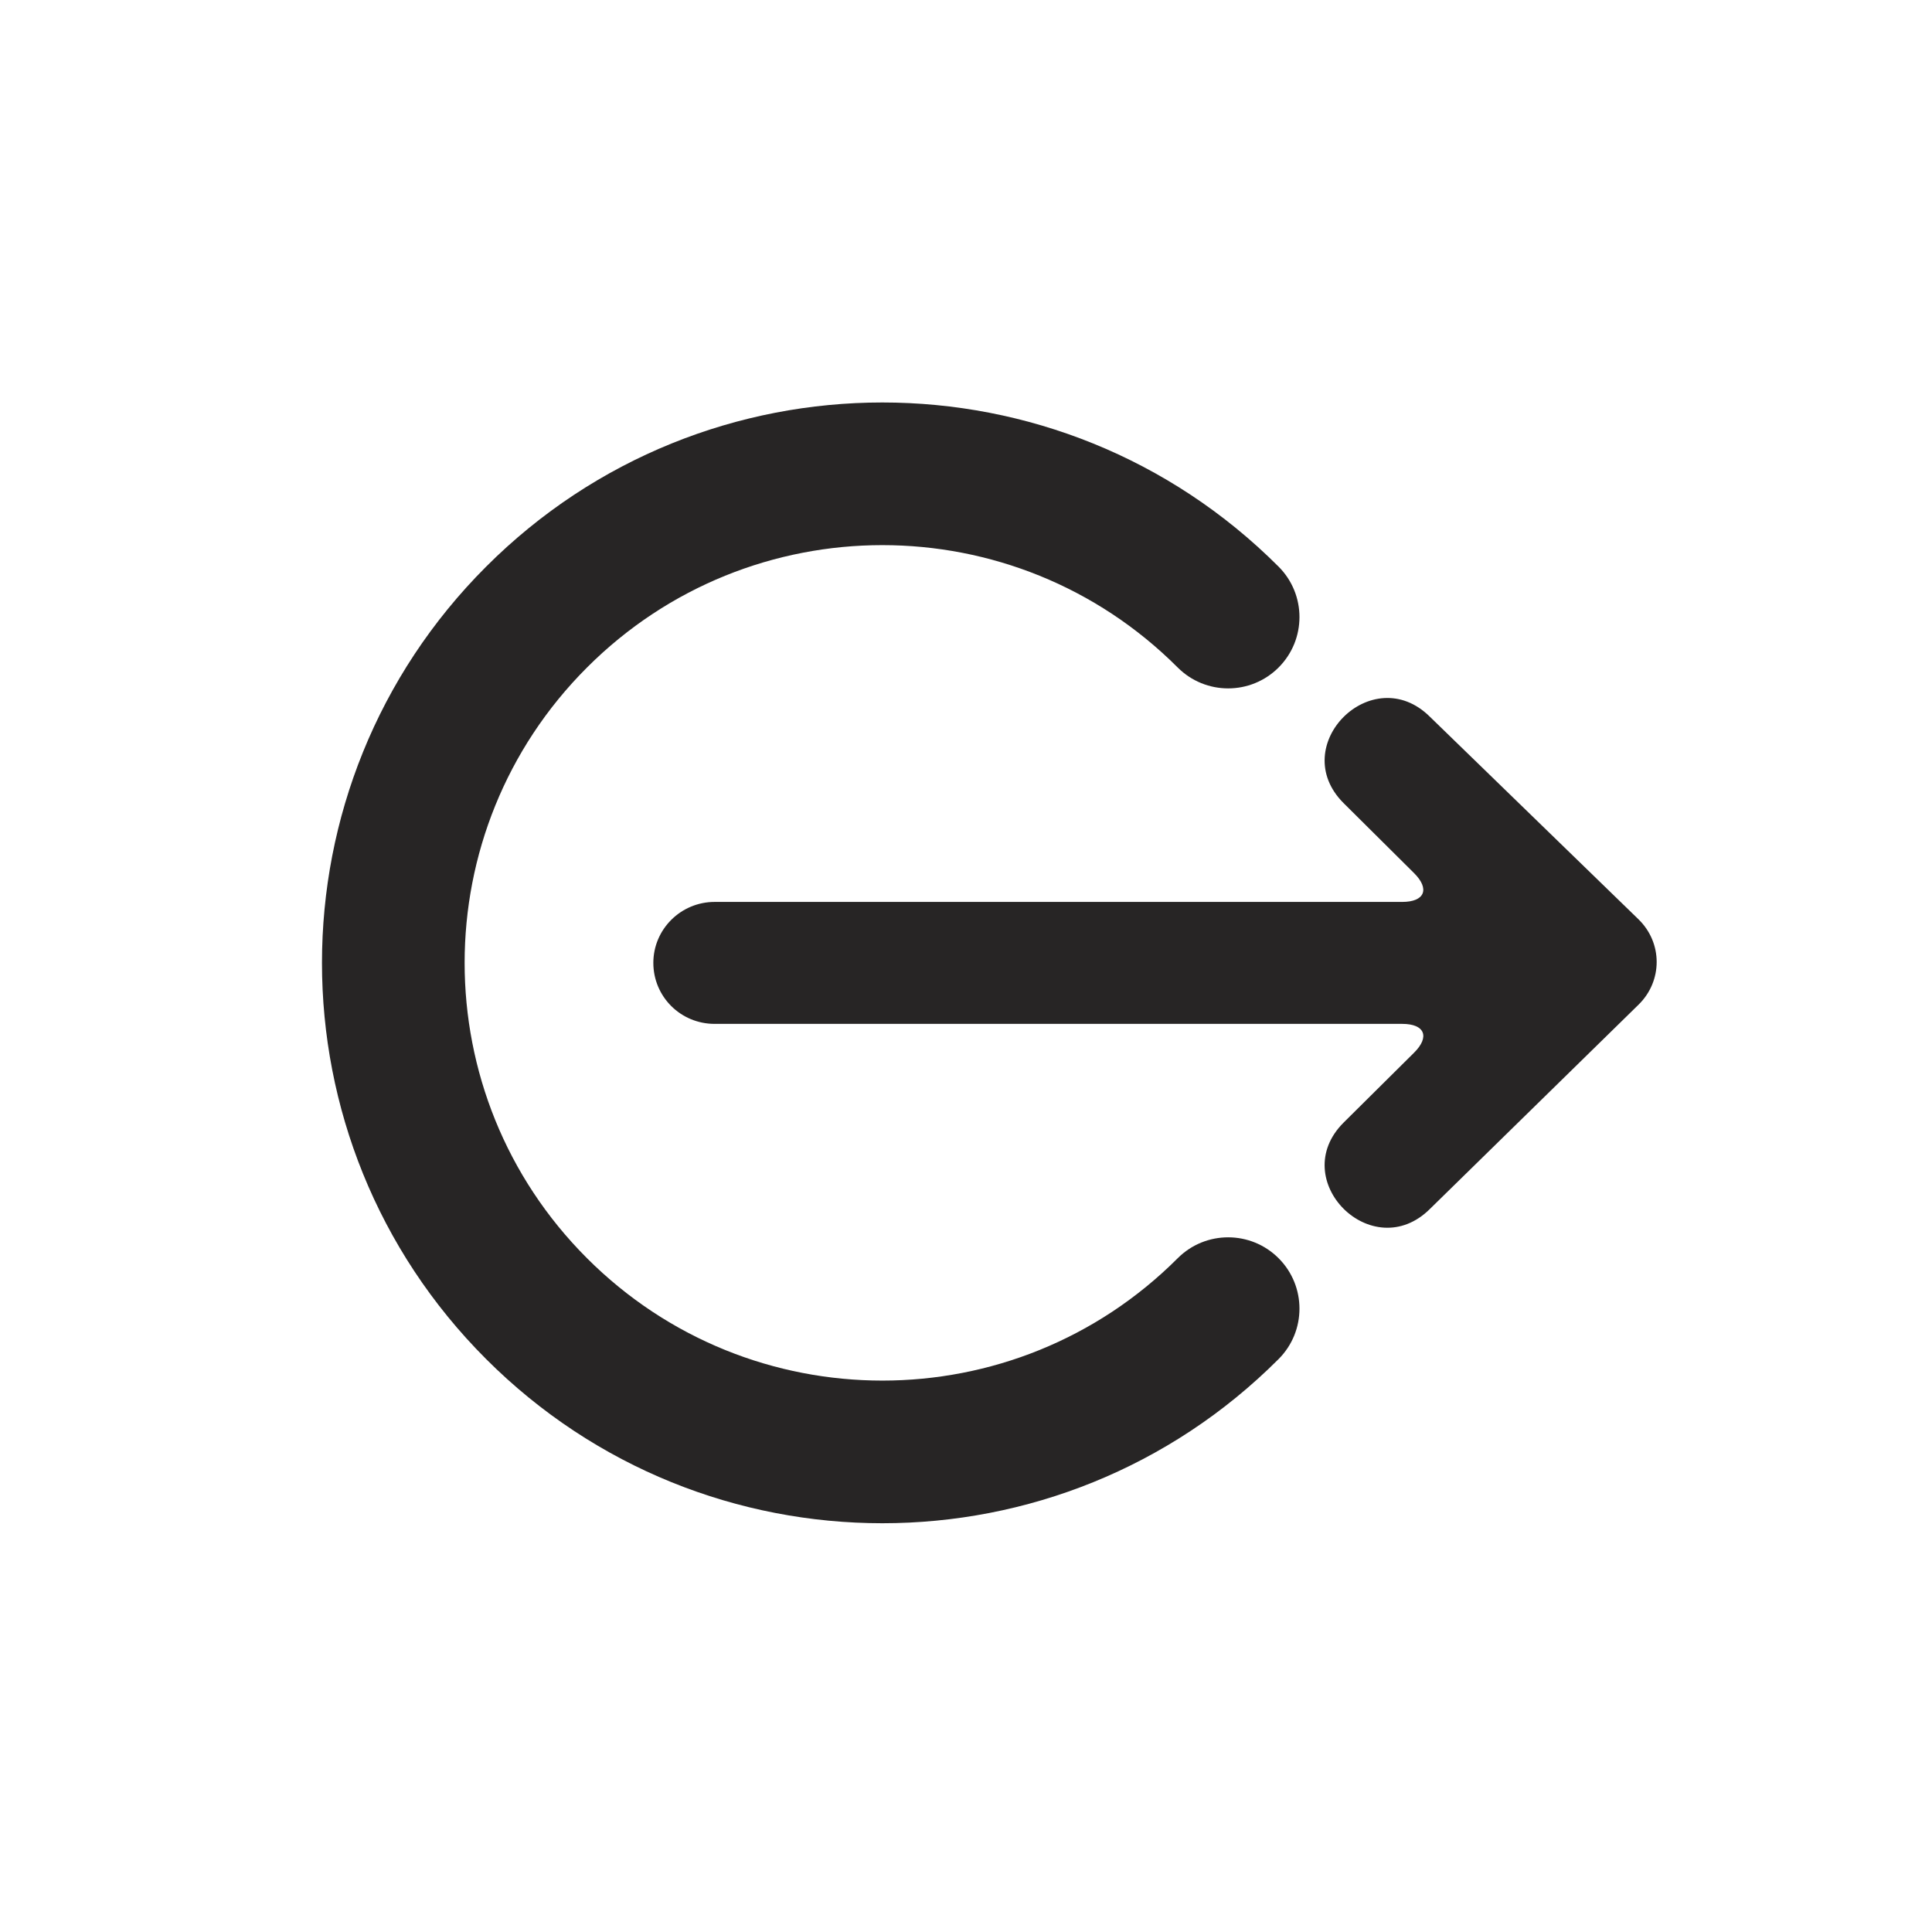 <svg width="24" height="24" viewBox="0 0 24 24" fill="none" xmlns="http://www.w3.org/2000/svg">
<path fill-rule="evenodd" clip-rule="evenodd" d="M20.356 12.479L17.765 15.016C17.049 15.73 15.975 14.659 16.691 13.945L17.566 13.077C17.765 12.879 17.699 12.719 17.419 12.719H8.878C8.454 12.719 8.116 12.38 8.116 11.961C8.116 11.544 8.457 11.204 8.878 11.204H17.419C17.698 11.204 17.765 11.044 17.566 10.846L16.691 9.977C15.975 9.263 17.049 8.192 17.765 8.906L20.352 11.418C20.655 11.711 20.655 12.185 20.356 12.479L20.356 12.479ZM15.883 7.039C16.229 7.385 16.229 7.946 15.883 8.292C15.537 8.638 14.976 8.638 14.63 8.292C12.604 6.265 9.318 6.265 7.292 8.292C5.265 10.318 5.265 13.604 7.292 15.63C9.318 17.657 12.604 17.657 14.63 15.63C14.976 15.284 15.537 15.284 15.883 15.63C16.229 15.976 16.229 16.537 15.883 16.883C13.165 19.602 8.757 19.602 6.039 16.883C3.32 14.165 3.32 9.757 6.039 7.039C8.757 4.32 13.165 4.32 15.883 7.039V7.039Z" fill="#272525"/>
</svg>
